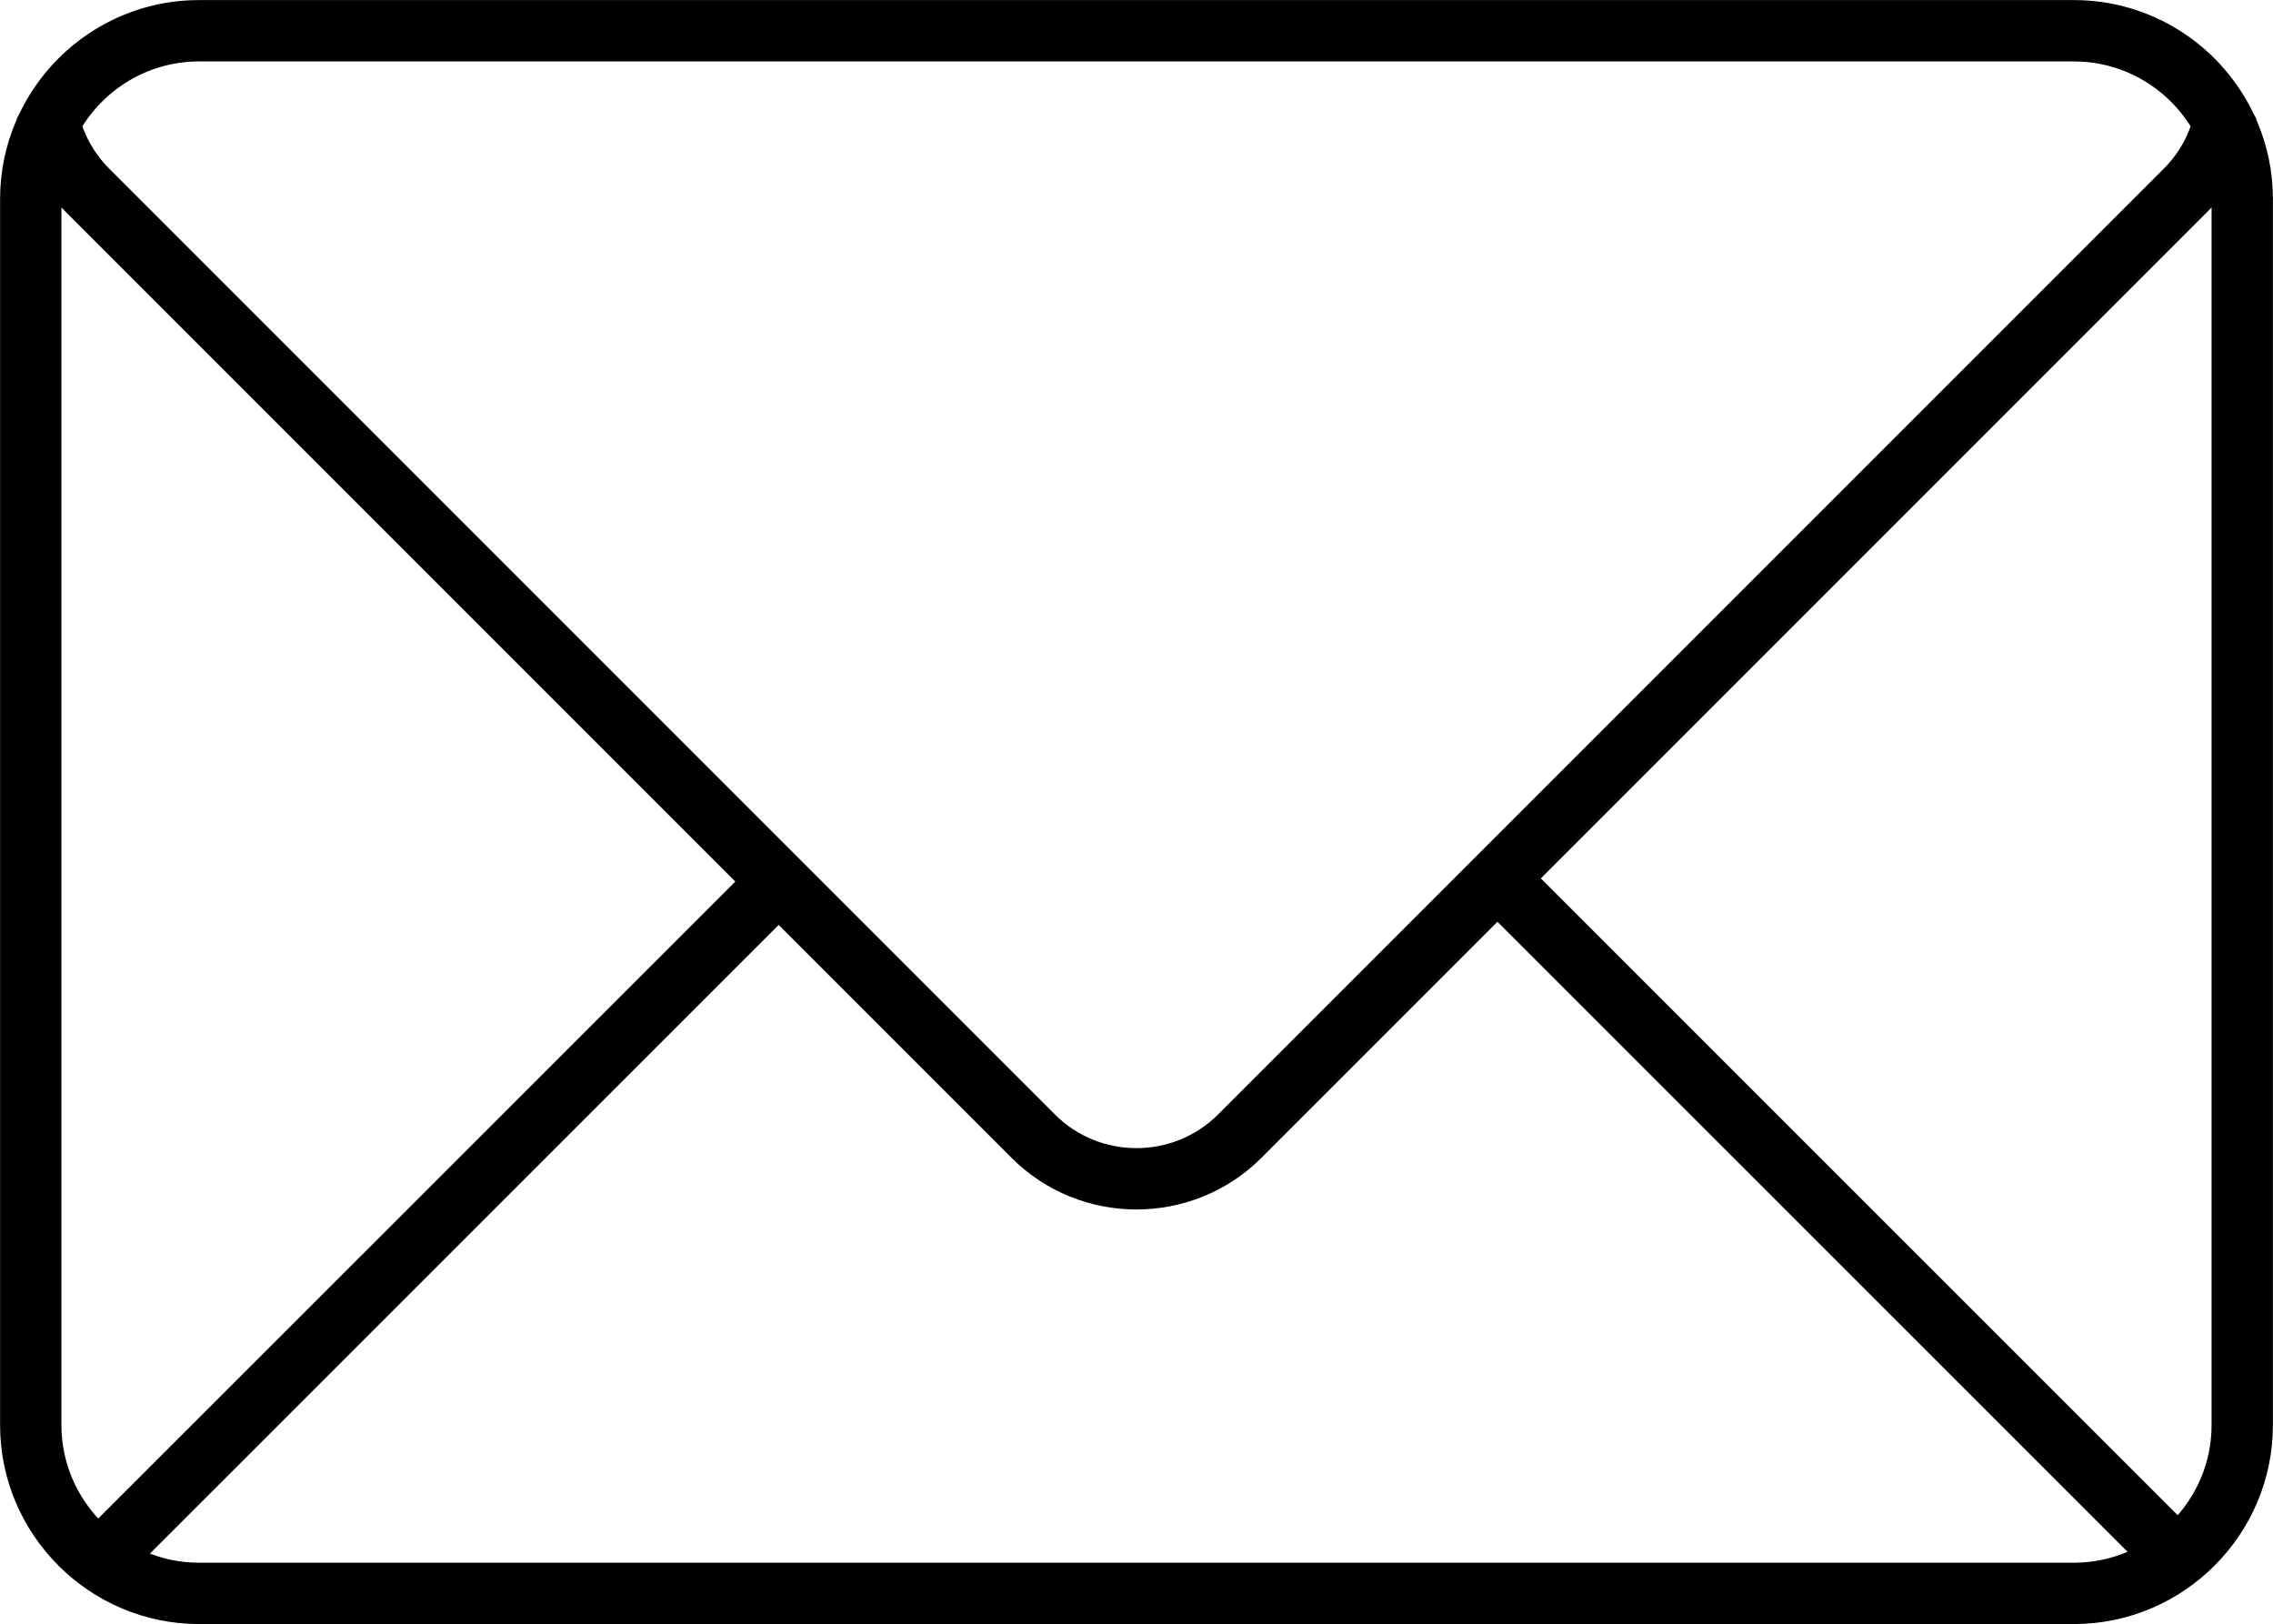 <?xml version="1.0" encoding="UTF-8"?>
<svg id="email" data-name="email" xmlns="http://www.w3.org/2000/svg" viewBox="0 0 133.78 95.58">
  <g id="Layer_1-2" data-name="email">
    <path d="M11.71,1.81h110.36c5.45,0,9.9,4.46,9.9,9.9v72.16c0,5.45-4.46,9.9-9.9,9.9H11.71c-5.45,0-9.9-4.46-9.9-9.9V11.71C1.81,6.26,6.26,1.81,11.71,1.81h0ZM11.71,1.81h110.36c3.83,0,7.17,2.2,8.81,5.4-.36,1.47-1.11,2.85-2.25,3.99l-55.66,55.66c-3.35,3.35-8.82,3.35-12.16,0L5.15,11.2c-1.14-1.14-1.89-2.53-2.25-3.99C4.54,4.01,7.88,1.81,11.71,1.81h0ZM45.83,51.88L5.78,91.92M88.32,51.88l40.05,40.04" fill="none" stroke="#000" stroke-miterlimit="2.61" stroke-width="3.61"/>
  </g>
</svg>